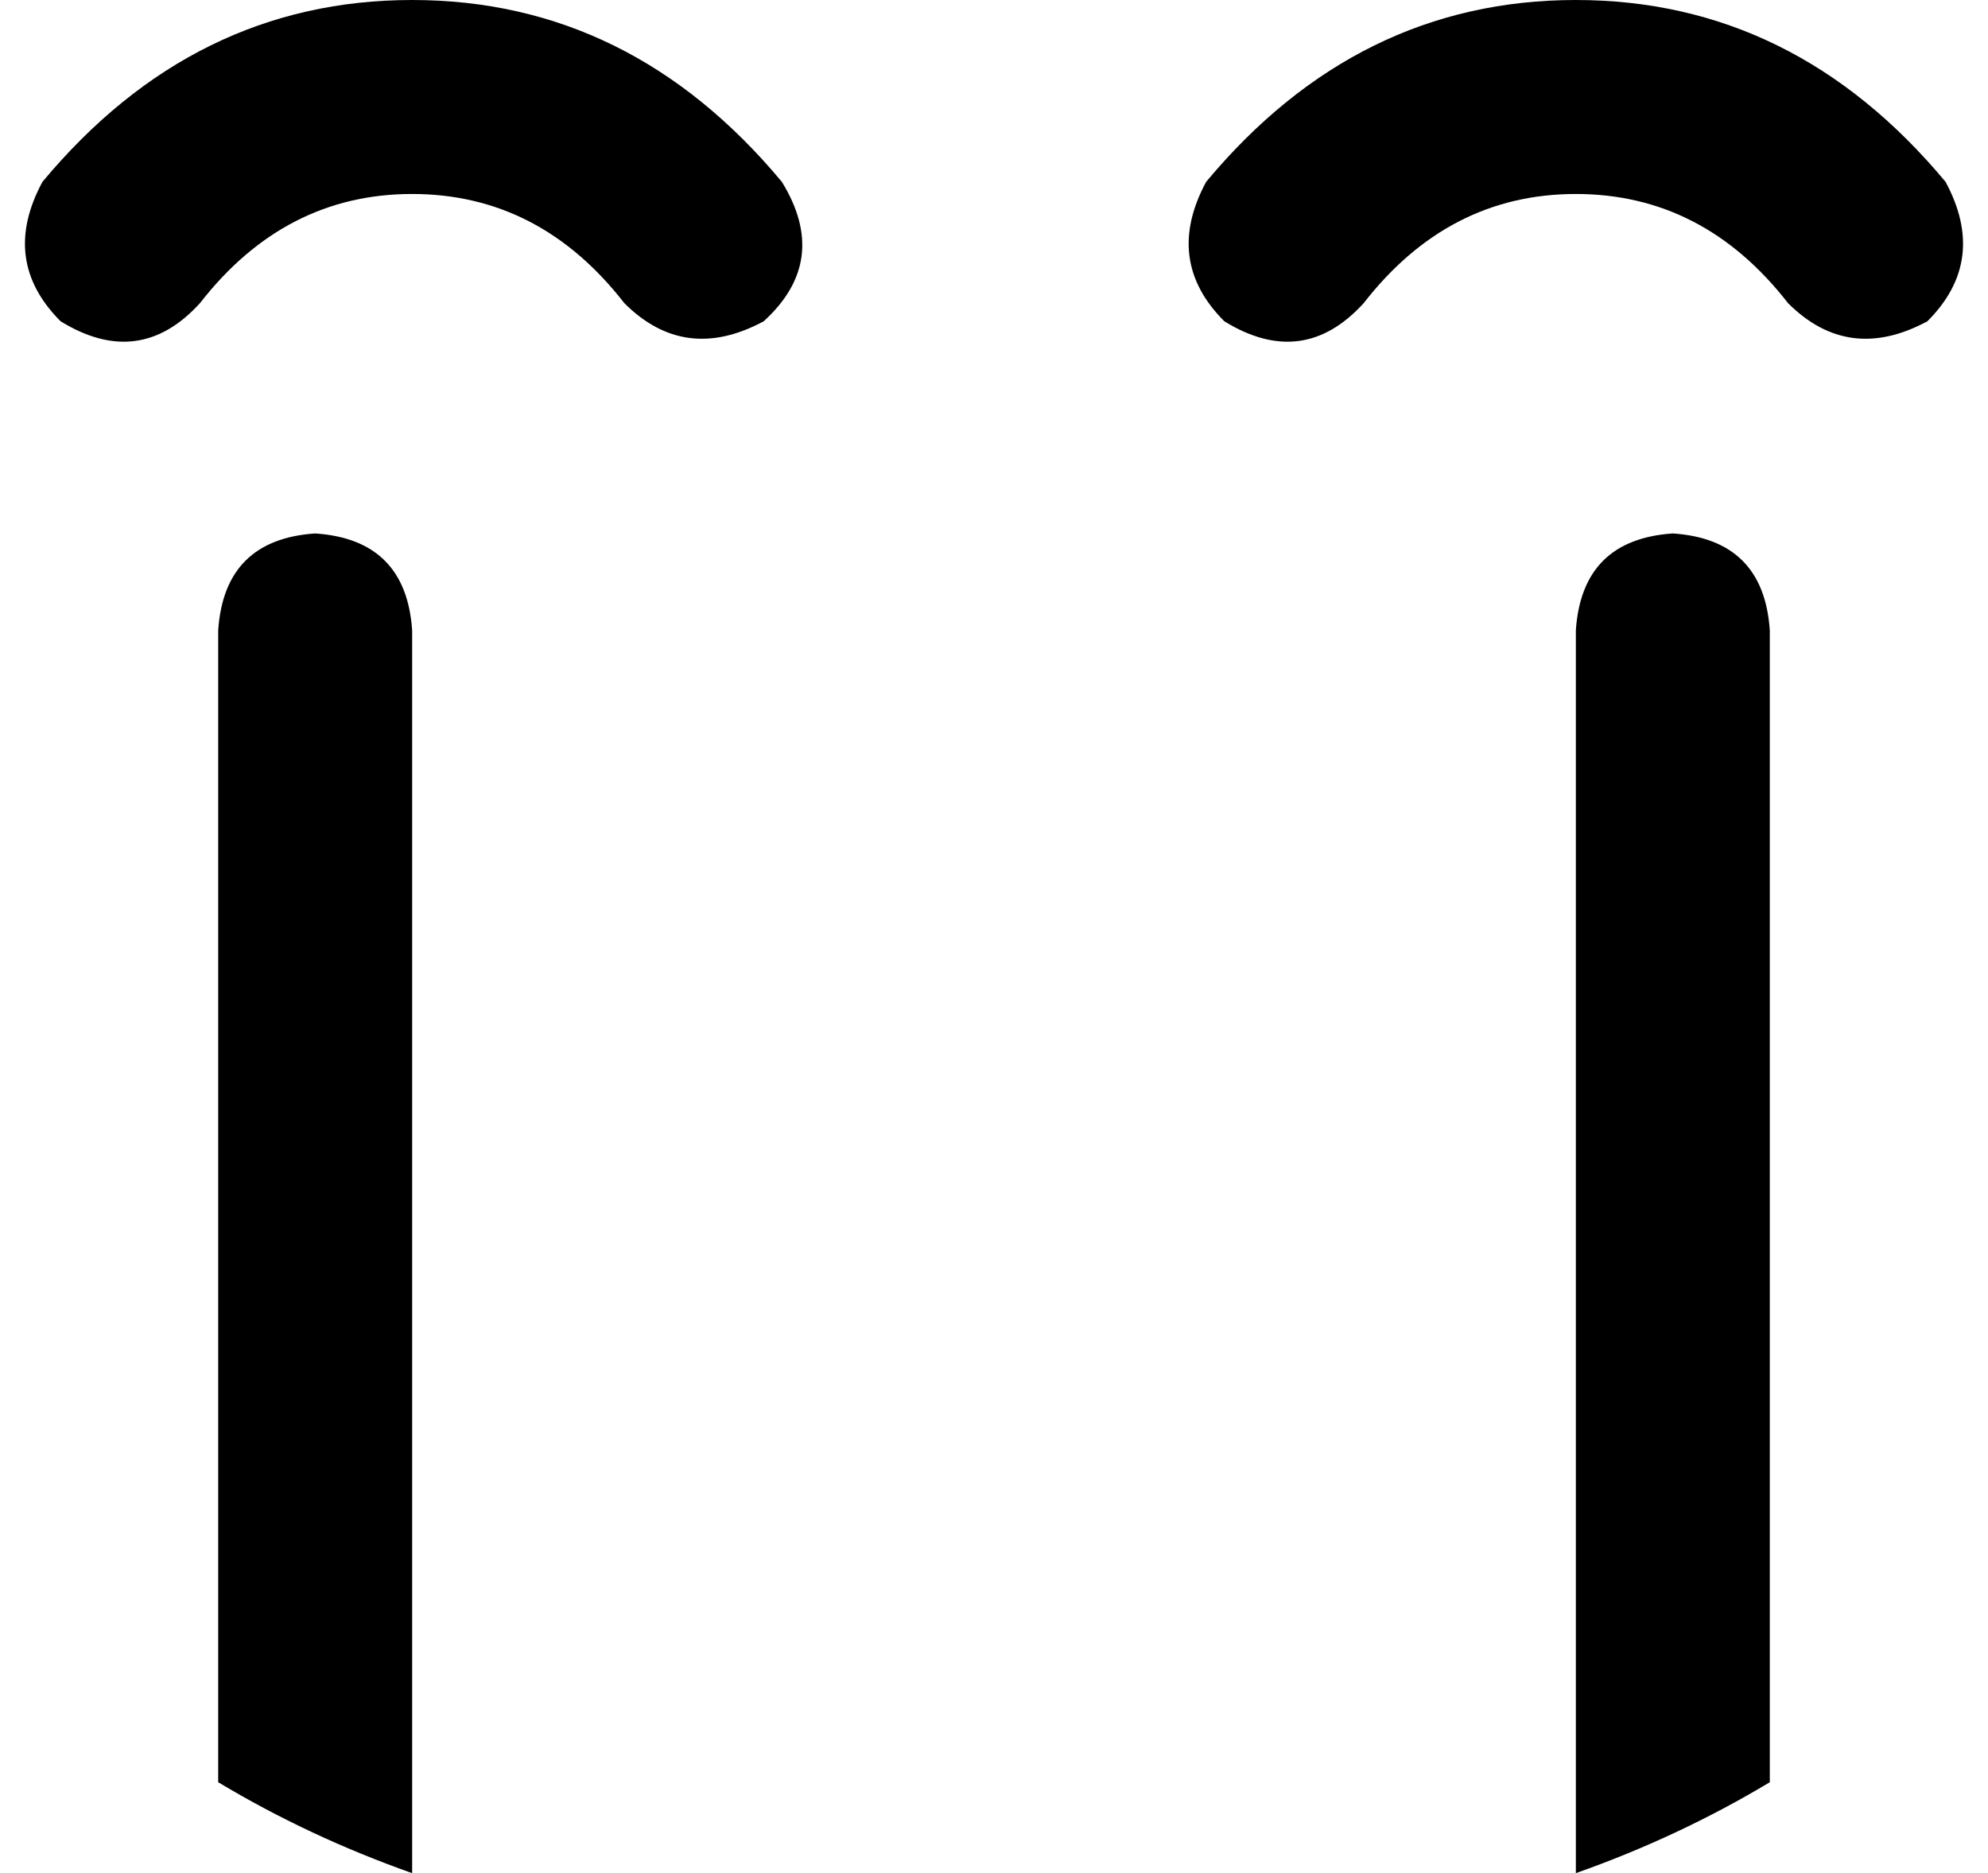 <svg xmlns="http://www.w3.org/2000/svg" viewBox="0 0 328 309">
    <path d="M 103 50 Q 89 32 68 32 L 68 32 Q 47 32 33 50 Q 23 61 10 53 Q 0 43 7 30 Q 32 0 68 0 Q 104 0 129 30 Q 137 43 126 53 Q 113 60 103 50 L 103 50 Z M 36 294 L 36 104 Q 37 89 52 88 Q 67 89 68 104 L 68 309 Q 51 303 36 294 L 36 294 Z M 260 309 L 260 104 Q 261 89 276 88 Q 291 89 292 104 L 292 294 Q 277 303 260 309 L 260 309 Z M 225 50 Q 215 61 202 53 Q 192 43 199 30 Q 224 0 260 0 Q 296 0 321 30 Q 328 43 318 53 Q 305 60 295 50 Q 281 32 260 32 Q 239 32 225 50 L 225 50 Z"/>
</svg>
